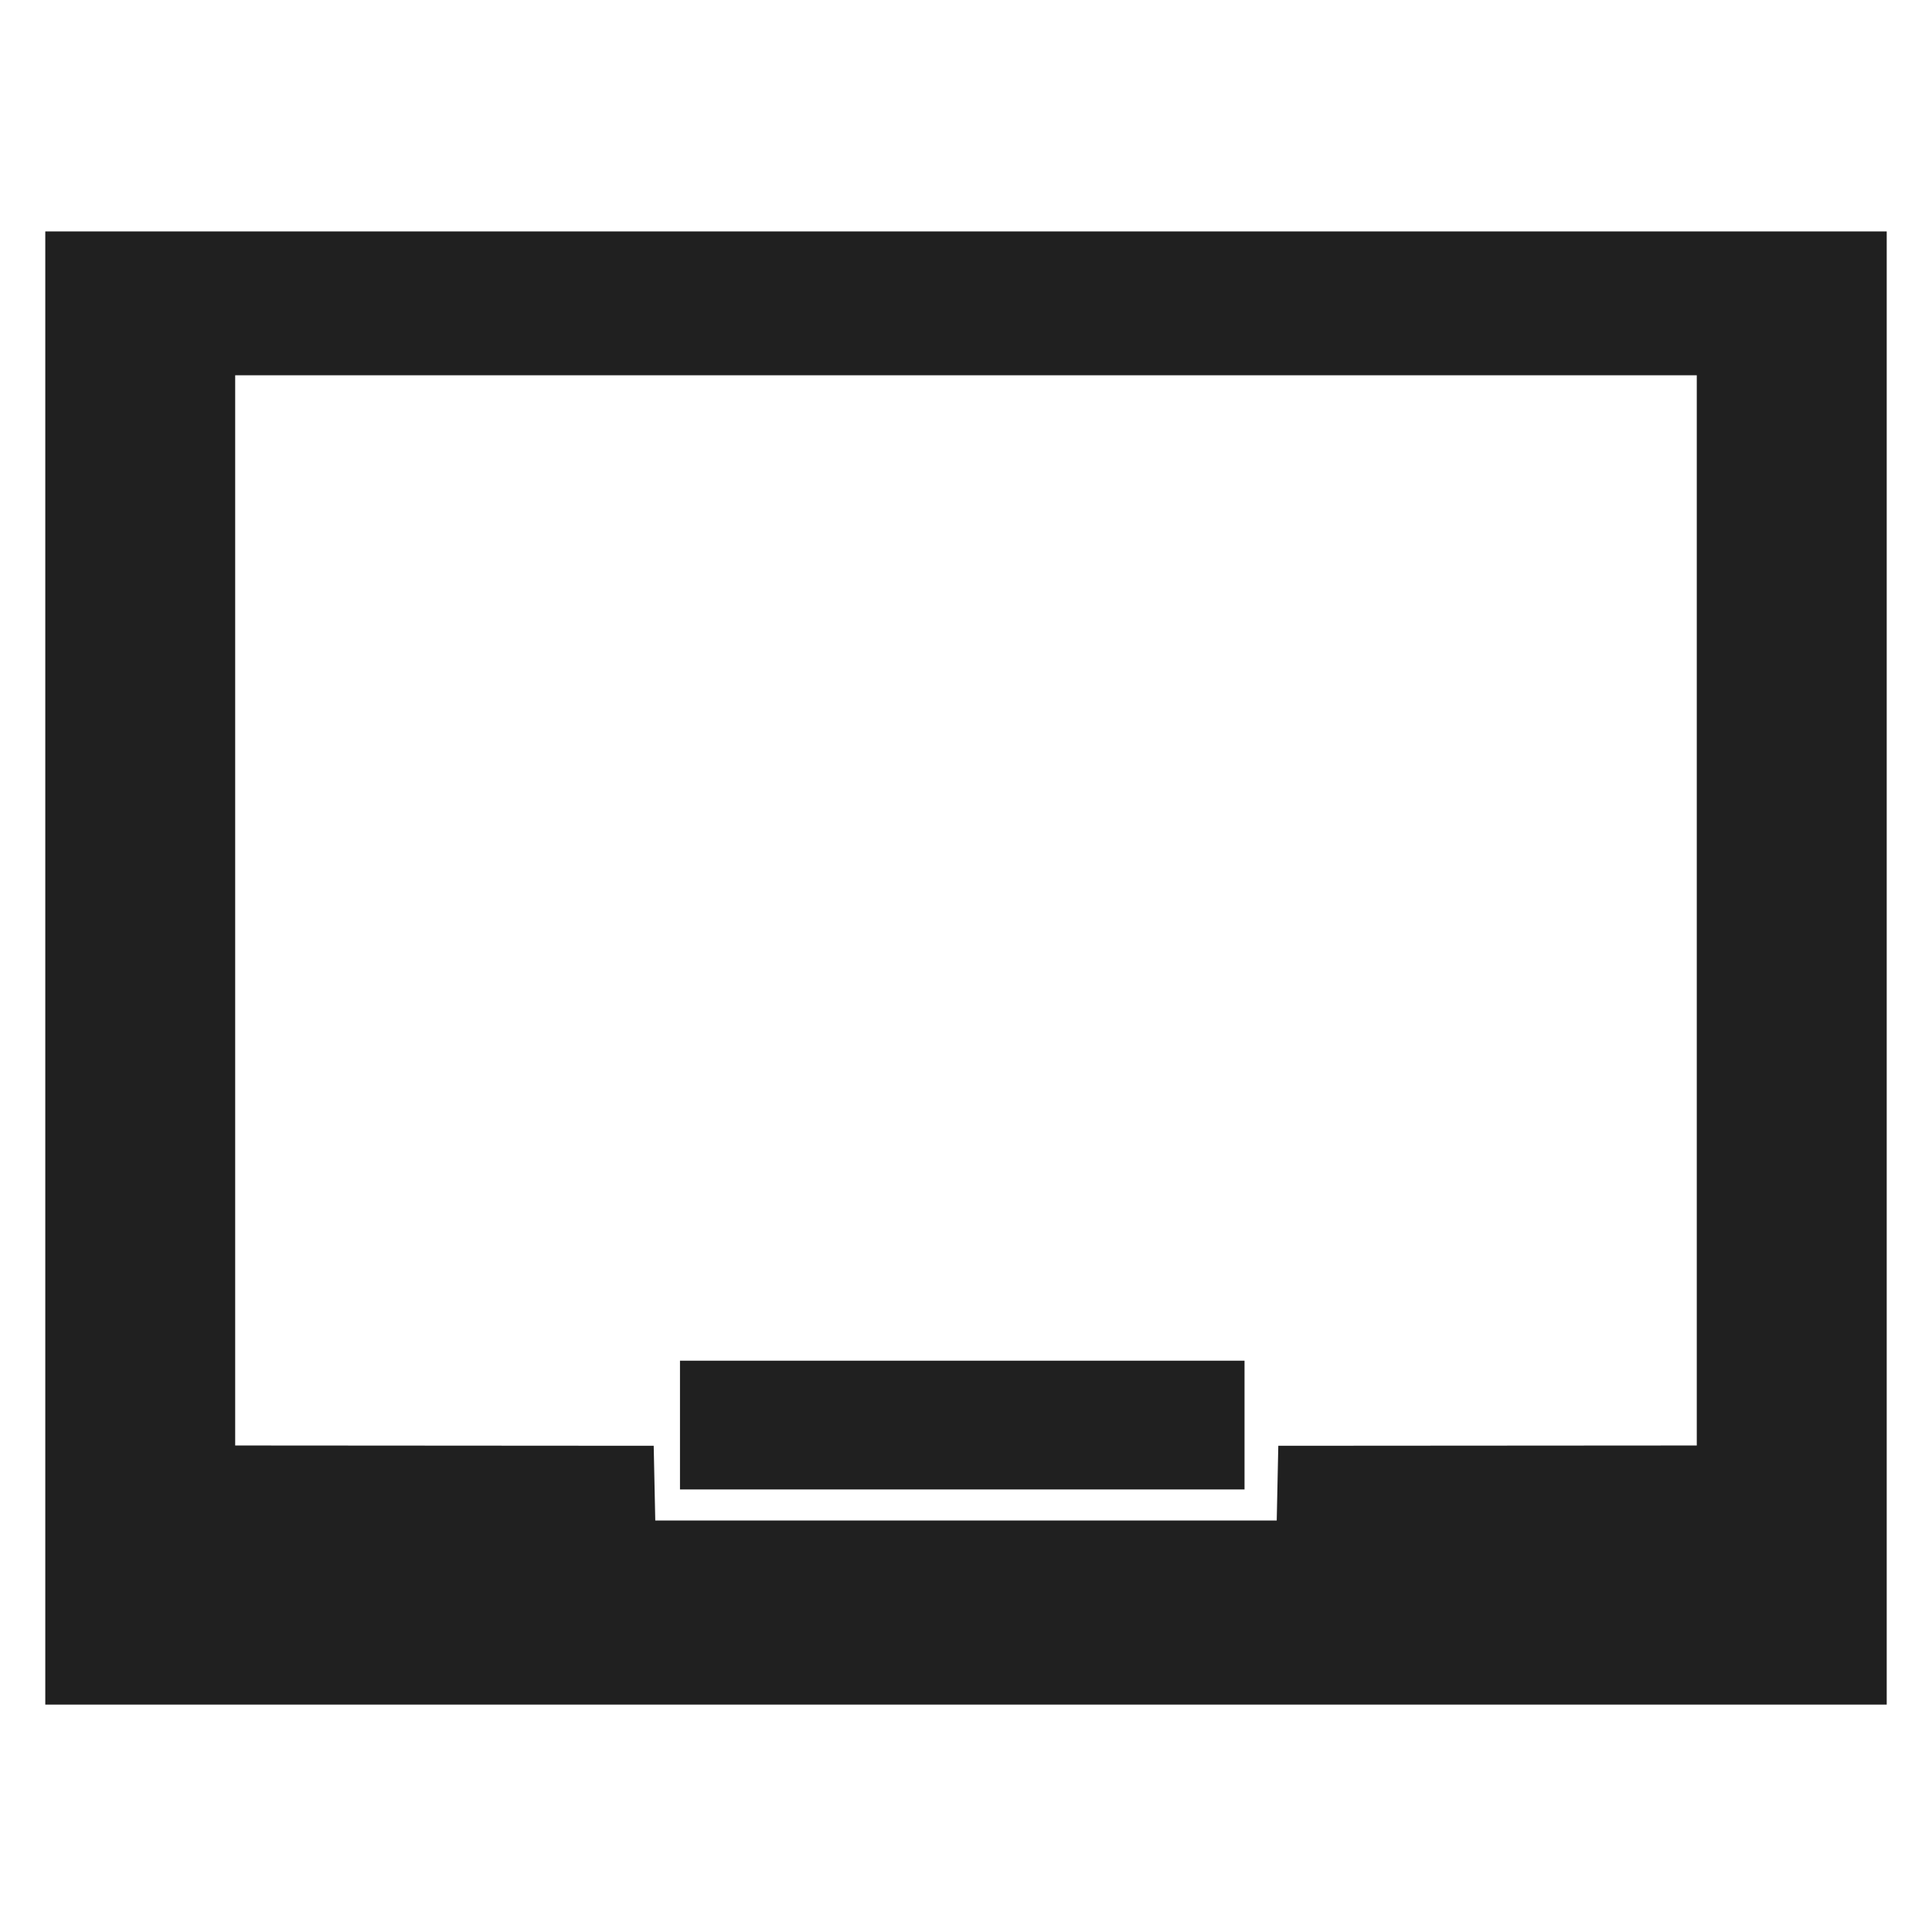 <svg width="48px" height="48px" viewBox="0 0 48 48" version="1.1" xmlns="http://www.w3.org/2000/svg" xmlns:xlink="http://www.w3.org/1999/xlink" xml:space="preserve" xmlns:serif="http://www.serif.com/" style="fill-rule:evenodd;clip-rule:evenodd;stroke-linejoin:round;stroke-miterlimit:2;">
<g fill="#202020">
<path d="M1.125,5.75l0,36.6l45.75,0l0,-36.6l-45.75,0Zm41.031,30.163l-10.397,0.007l-0.039,1.856l-15.44,0l-0.039,-1.856l-10.398,-0.007l0,-26.589l36.313,0l-0,26.589Z"/>
<rect x="16.894" y="33.806" width="14.026" height="3.199" />
</g>
</svg>